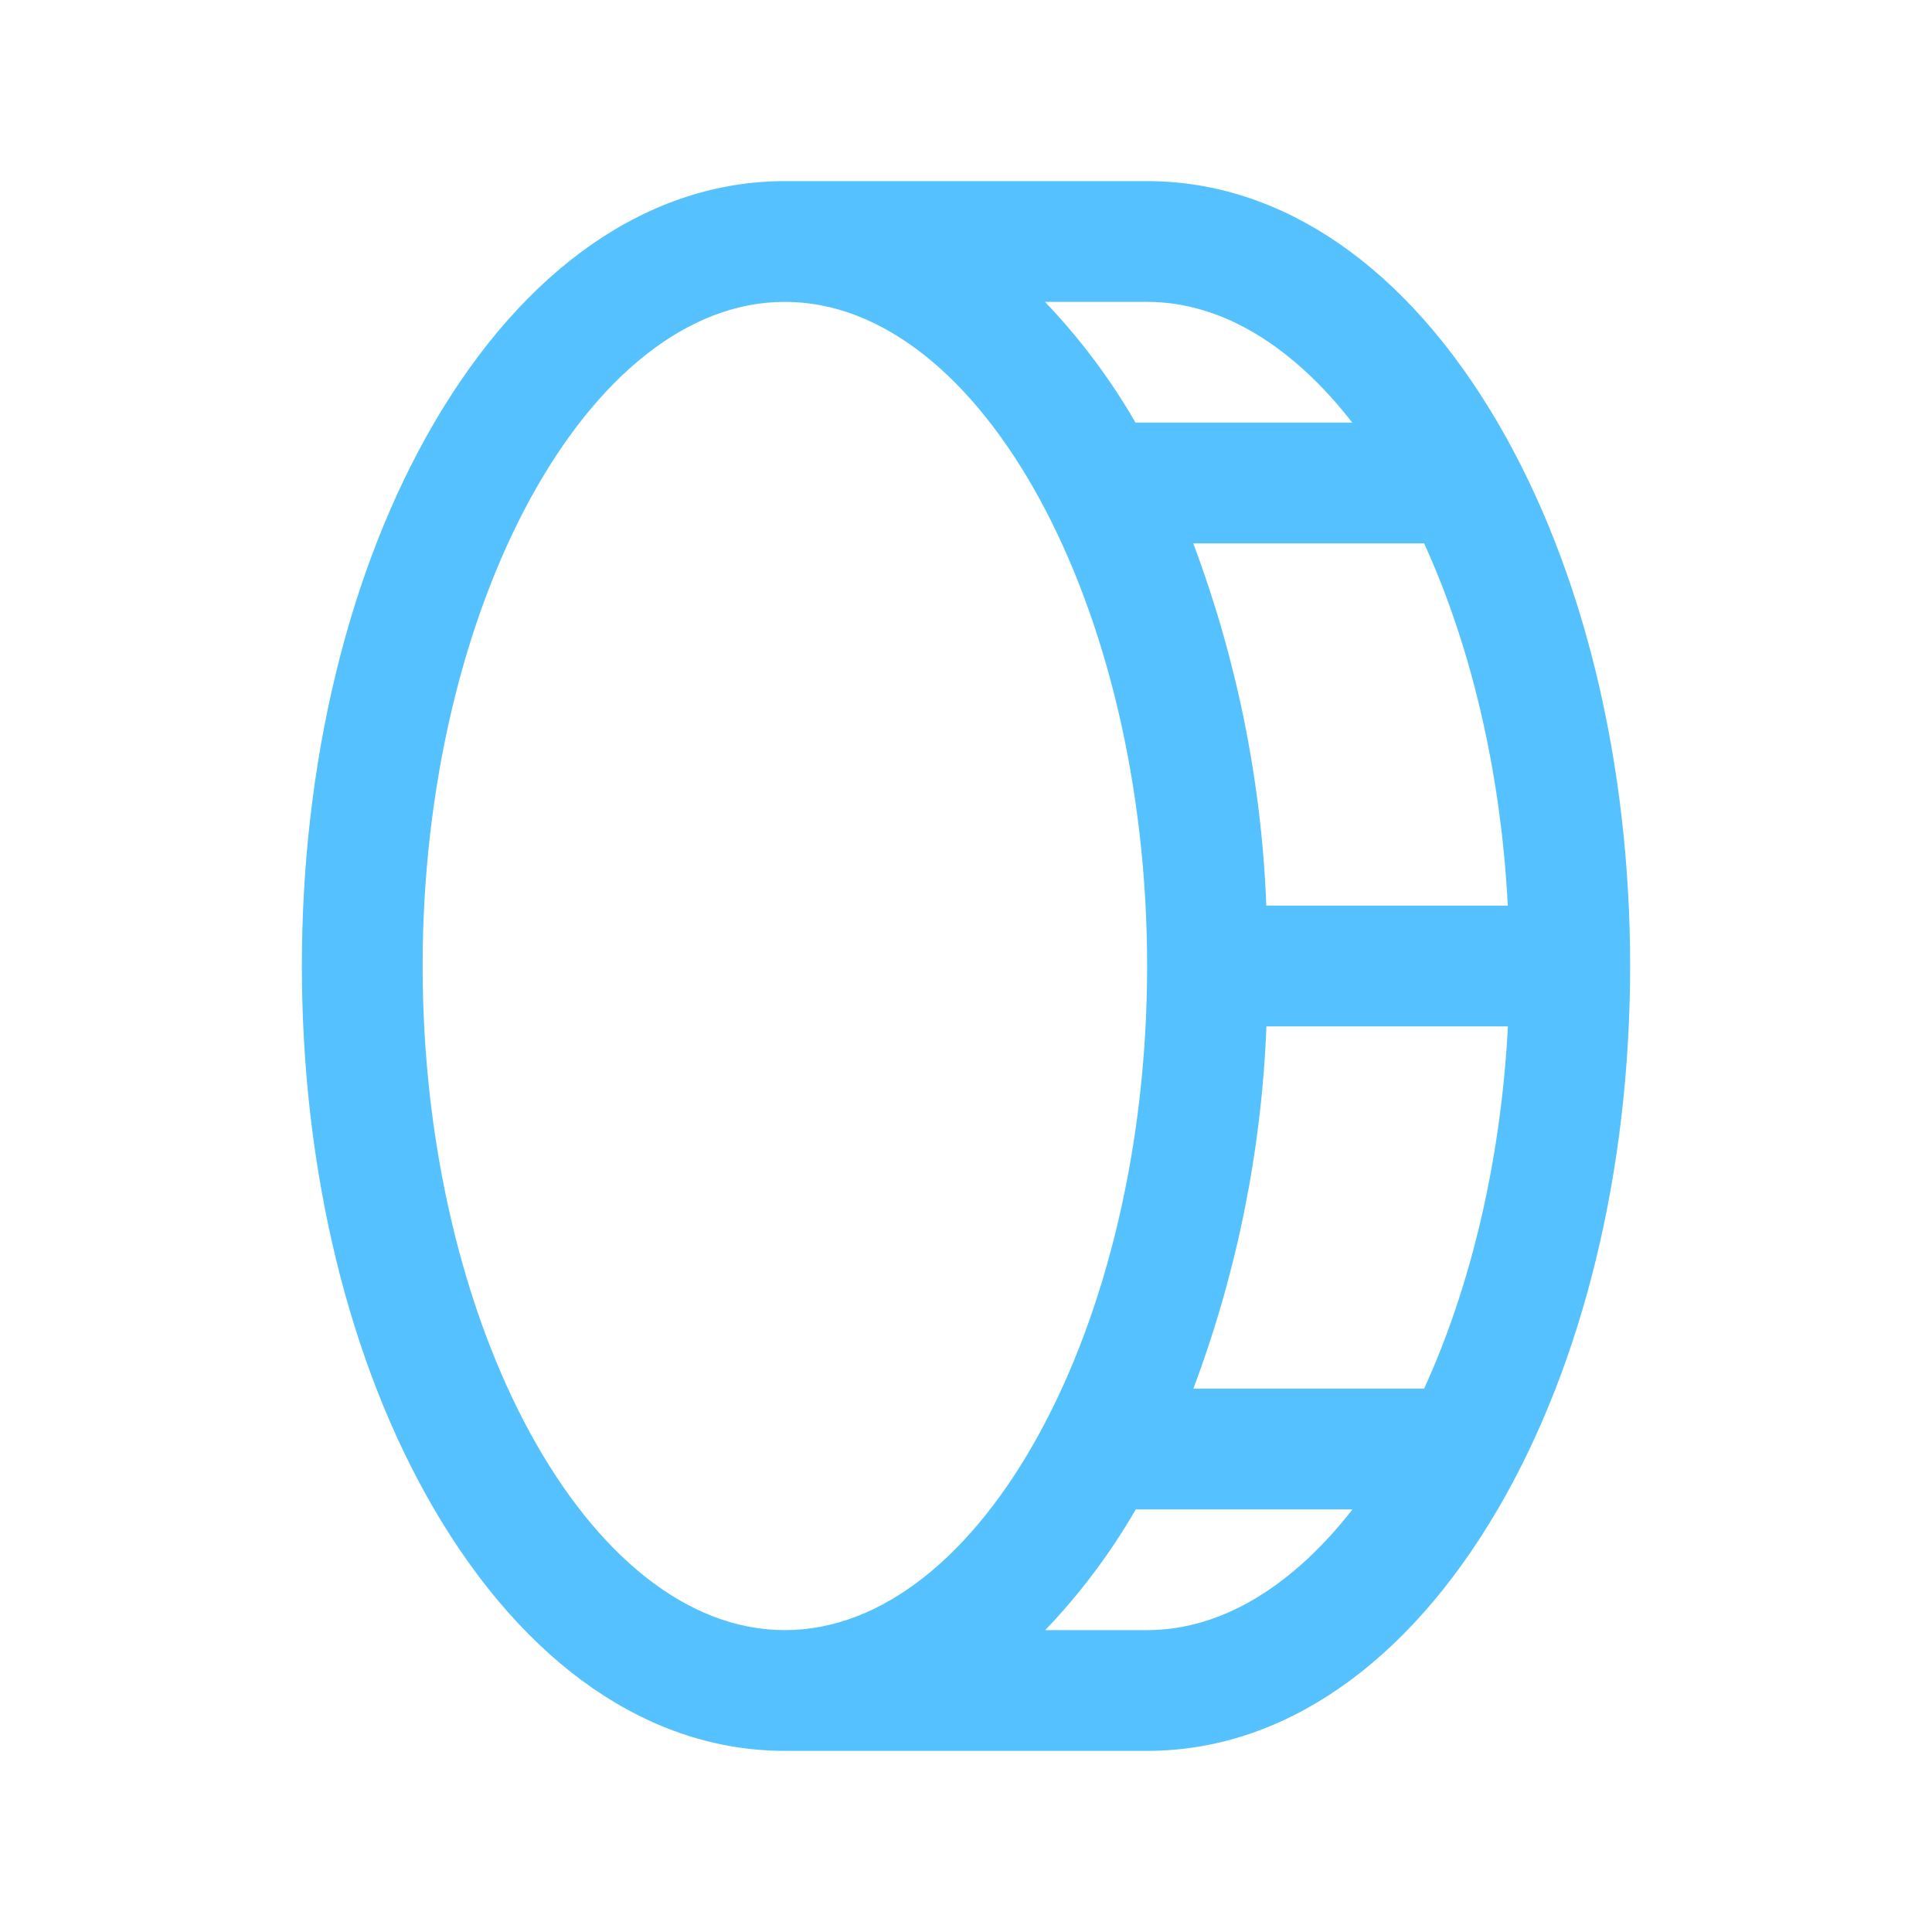 <svg width="16" height="16" viewBox="0 0 16 16" fill="none" xmlns="http://www.w3.org/2000/svg">
<path d="M12.407 3.506C11.652 2.212 10.62 1.5 9.5 1.5H6.5C5.38 1.5 4.348 2.212 3.593 3.506C2.888 4.714 2.5 6.312 2.5 8C2.5 9.688 2.888 11.286 3.593 12.494C4.348 13.787 5.38 14.5 6.5 14.5H9.5C10.62 14.5 11.652 13.787 12.407 12.494C13.112 11.286 13.5 9.688 13.5 8C13.5 6.312 13.112 4.714 12.407 3.506ZM12.487 7.5H10.487C10.448 6.474 10.243 5.461 9.882 4.5H11.794C12.176 5.336 12.429 6.375 12.487 7.5ZM11.199 3.5H9.404C9.195 3.138 8.943 2.802 8.654 2.5H9.5C10.125 2.5 10.713 2.875 11.199 3.5ZM3.5 8C3.5 5.019 4.875 2.5 6.5 2.5C8.125 2.5 9.5 5.019 9.5 8C9.5 10.981 8.125 13.5 6.5 13.5C4.875 13.5 3.5 10.981 3.5 8ZM9.5 13.5H8.656C8.945 13.198 9.197 12.862 9.406 12.5H11.201C10.713 13.125 10.125 13.5 9.5 13.5ZM11.794 11.5H9.883C10.244 10.539 10.448 9.526 10.488 8.5H12.488C12.429 9.625 12.176 10.664 11.794 11.5Z" fill="#55C2FF"/>
</svg>
